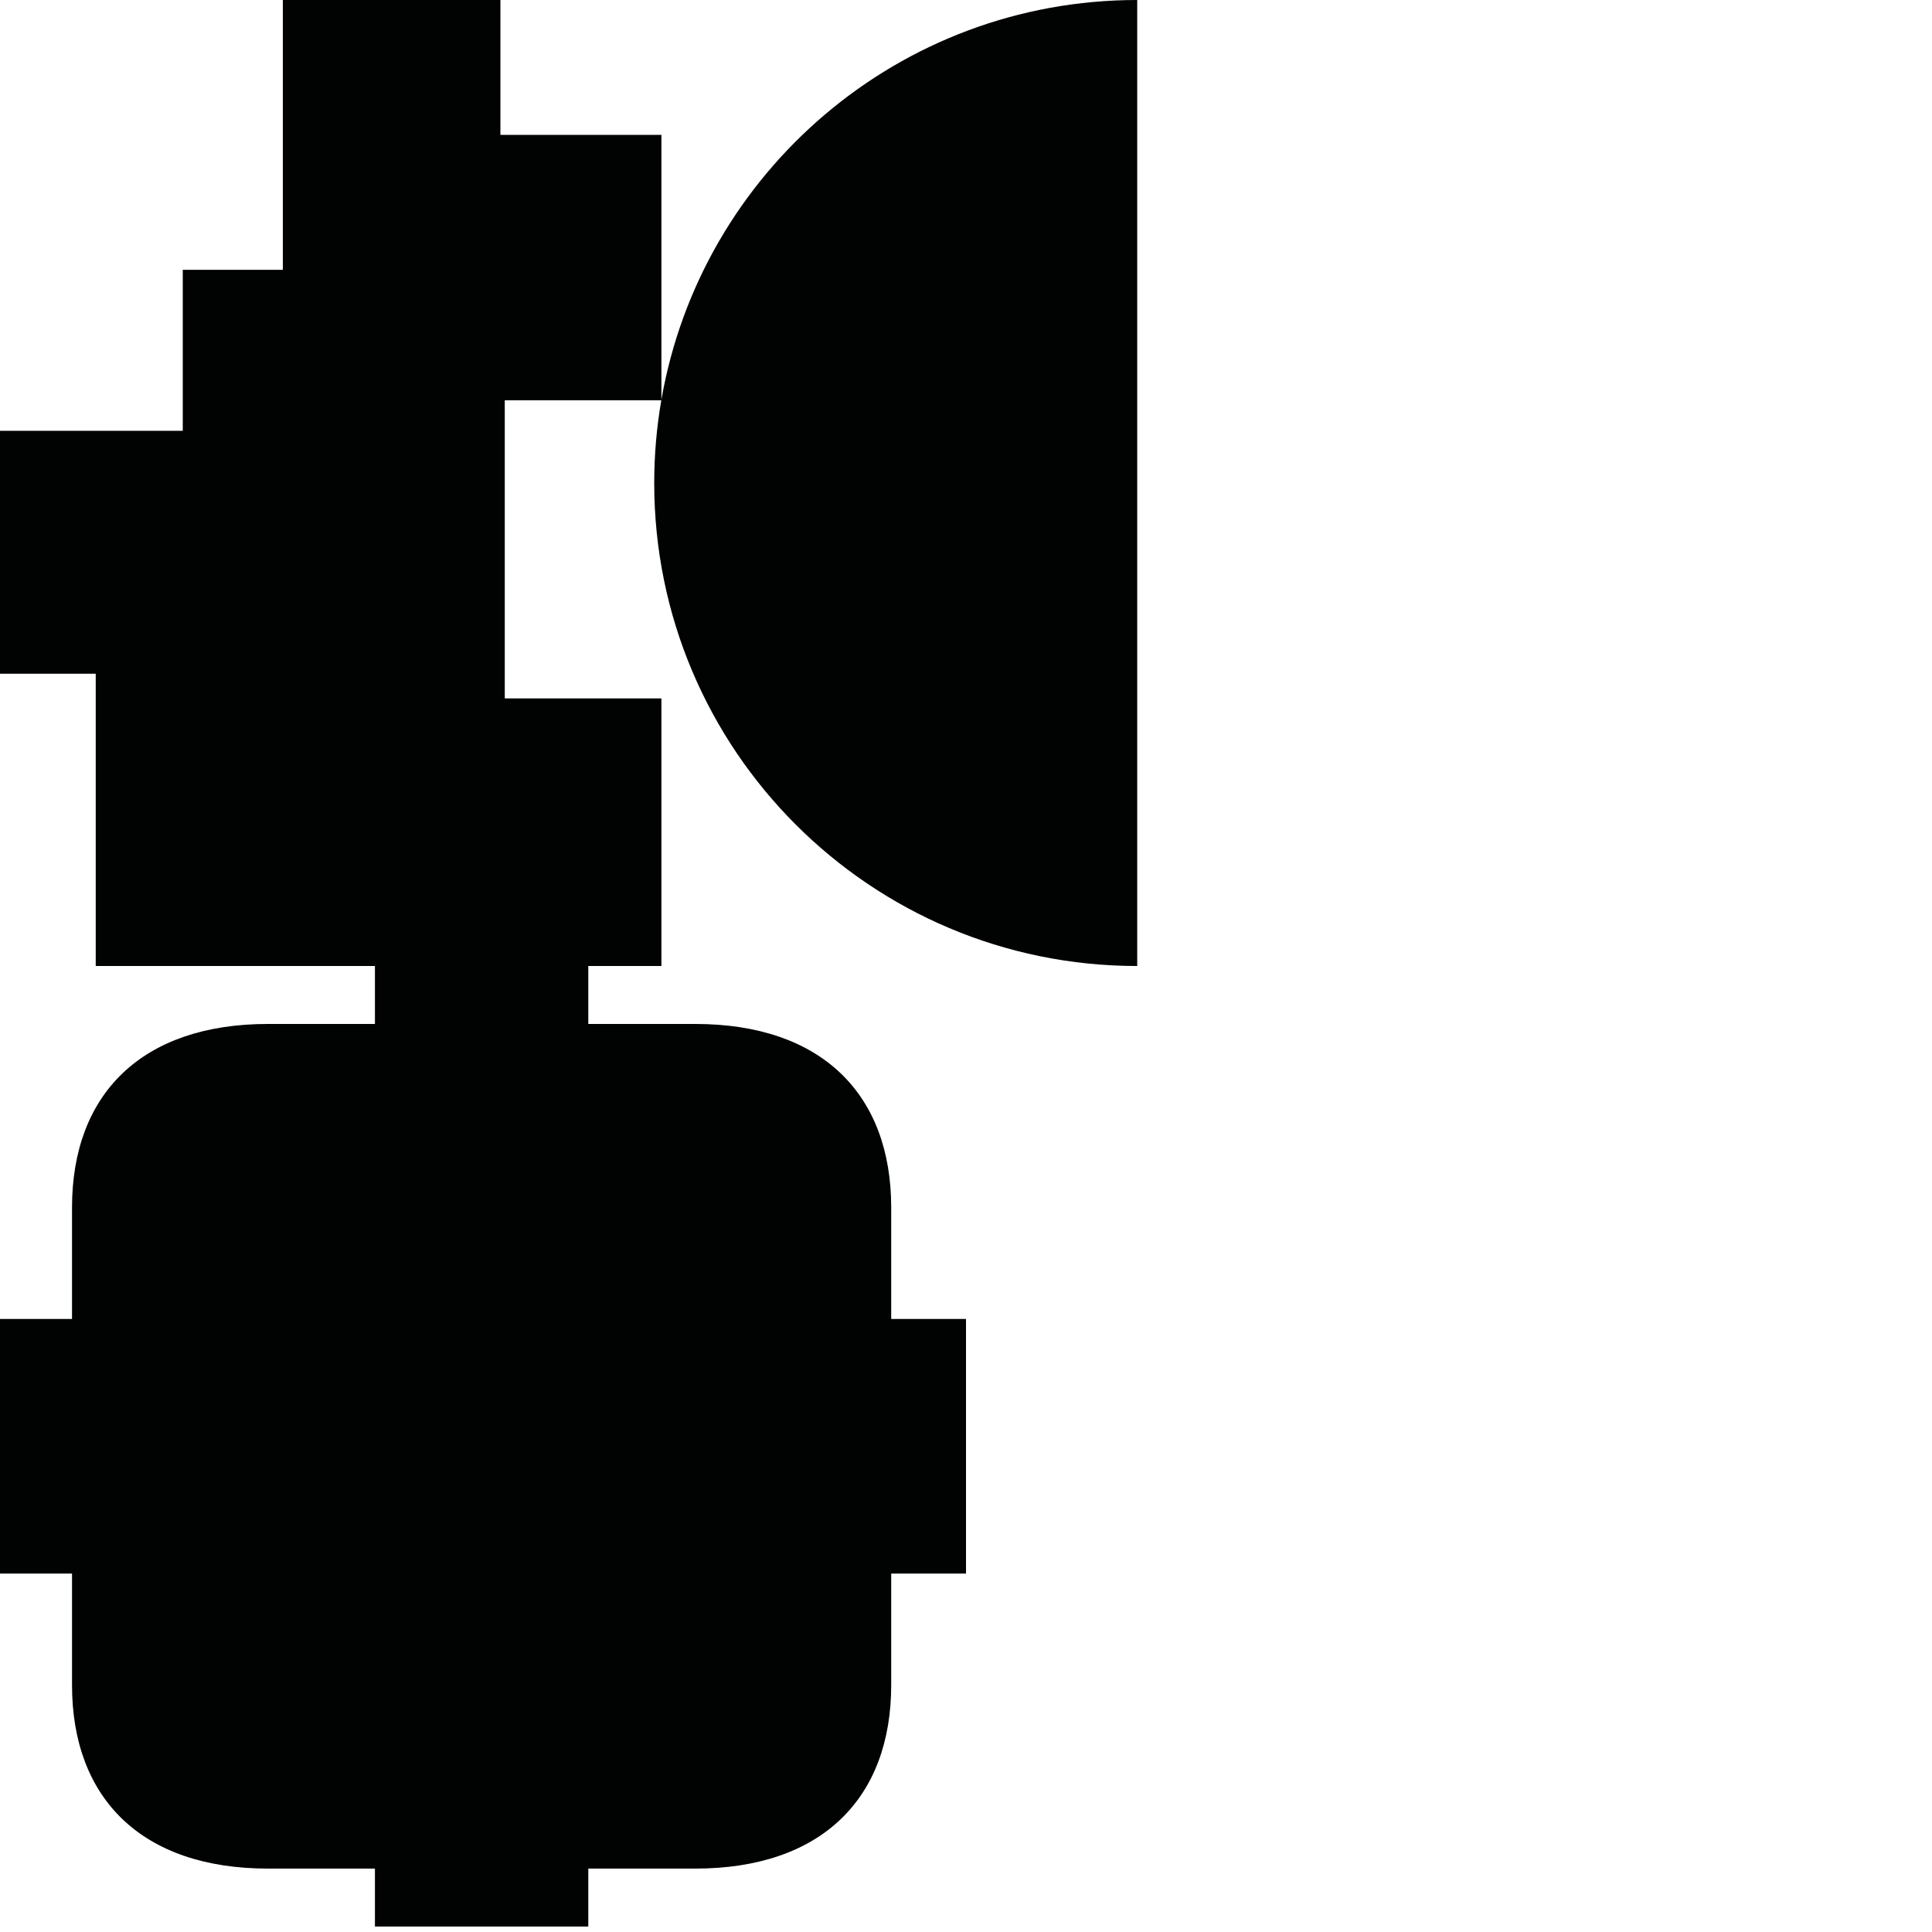 <?xml version="1.0" encoding="utf-8"?>
<!-- Generator: Adobe Illustrator 16.0.0, SVG Export Plug-In . SVG Version: 6.00 Build 0)  -->
<!DOCTYPE svg PUBLIC "-//W3C//DTD SVG 1.1//EN" "http://www.w3.org/Graphics/SVG/1.1/DTD/svg11.dtd">
<svg version="1.1" id="Calque_1" xmlns="http://www.w3.org/2000/svg" xmlns:xlink="http://www.w3.org/1999/xlink" x="0px" y="0px"
	 width="1190.551px" height="1190.551px" viewBox="0 0 1190.551 1190.551" enable-background="new 0 0 1190.551 1190.551"
	 xml:space="preserve">
<path fill="#010202" d="M700.786,595.28V0C553.93,0,431.929,106.363,407.58,246.252V83.124h-99.214V0H174.293v166.249h-61.672
	v99.213H0v149.706h58.992v180.11h172.051v35.707h-65.854c-77.912,0-120.81,43.285-120.81,113.083c0,24.752,0,68.715,0,68.715H0
	v77.367v2.167v77.367h44.381c0,0,0,43.961,0,68.713c0,69.797,42.896,113.081,120.808,113.081h65.854v35.709h64.927h1.624h64.926
	v-35.709h65.854c77.912,0,120.811-43.282,120.811-113.079c0-24.754,0-68.713,0-68.713h46.097v-77.369v-2.167v-77.367h-46.099
	c0,0,0-43.963,0-68.715c0-69.798-42.896-113.083-120.809-113.083H362.52v-35.707h45.061V430.371h-96.532v-183.68h96.459
	c-2.856,16.557-4.361,33.576-4.361,50.948C403.147,462.022,536.405,595.28,700.786,595.28z"/>
</svg>
